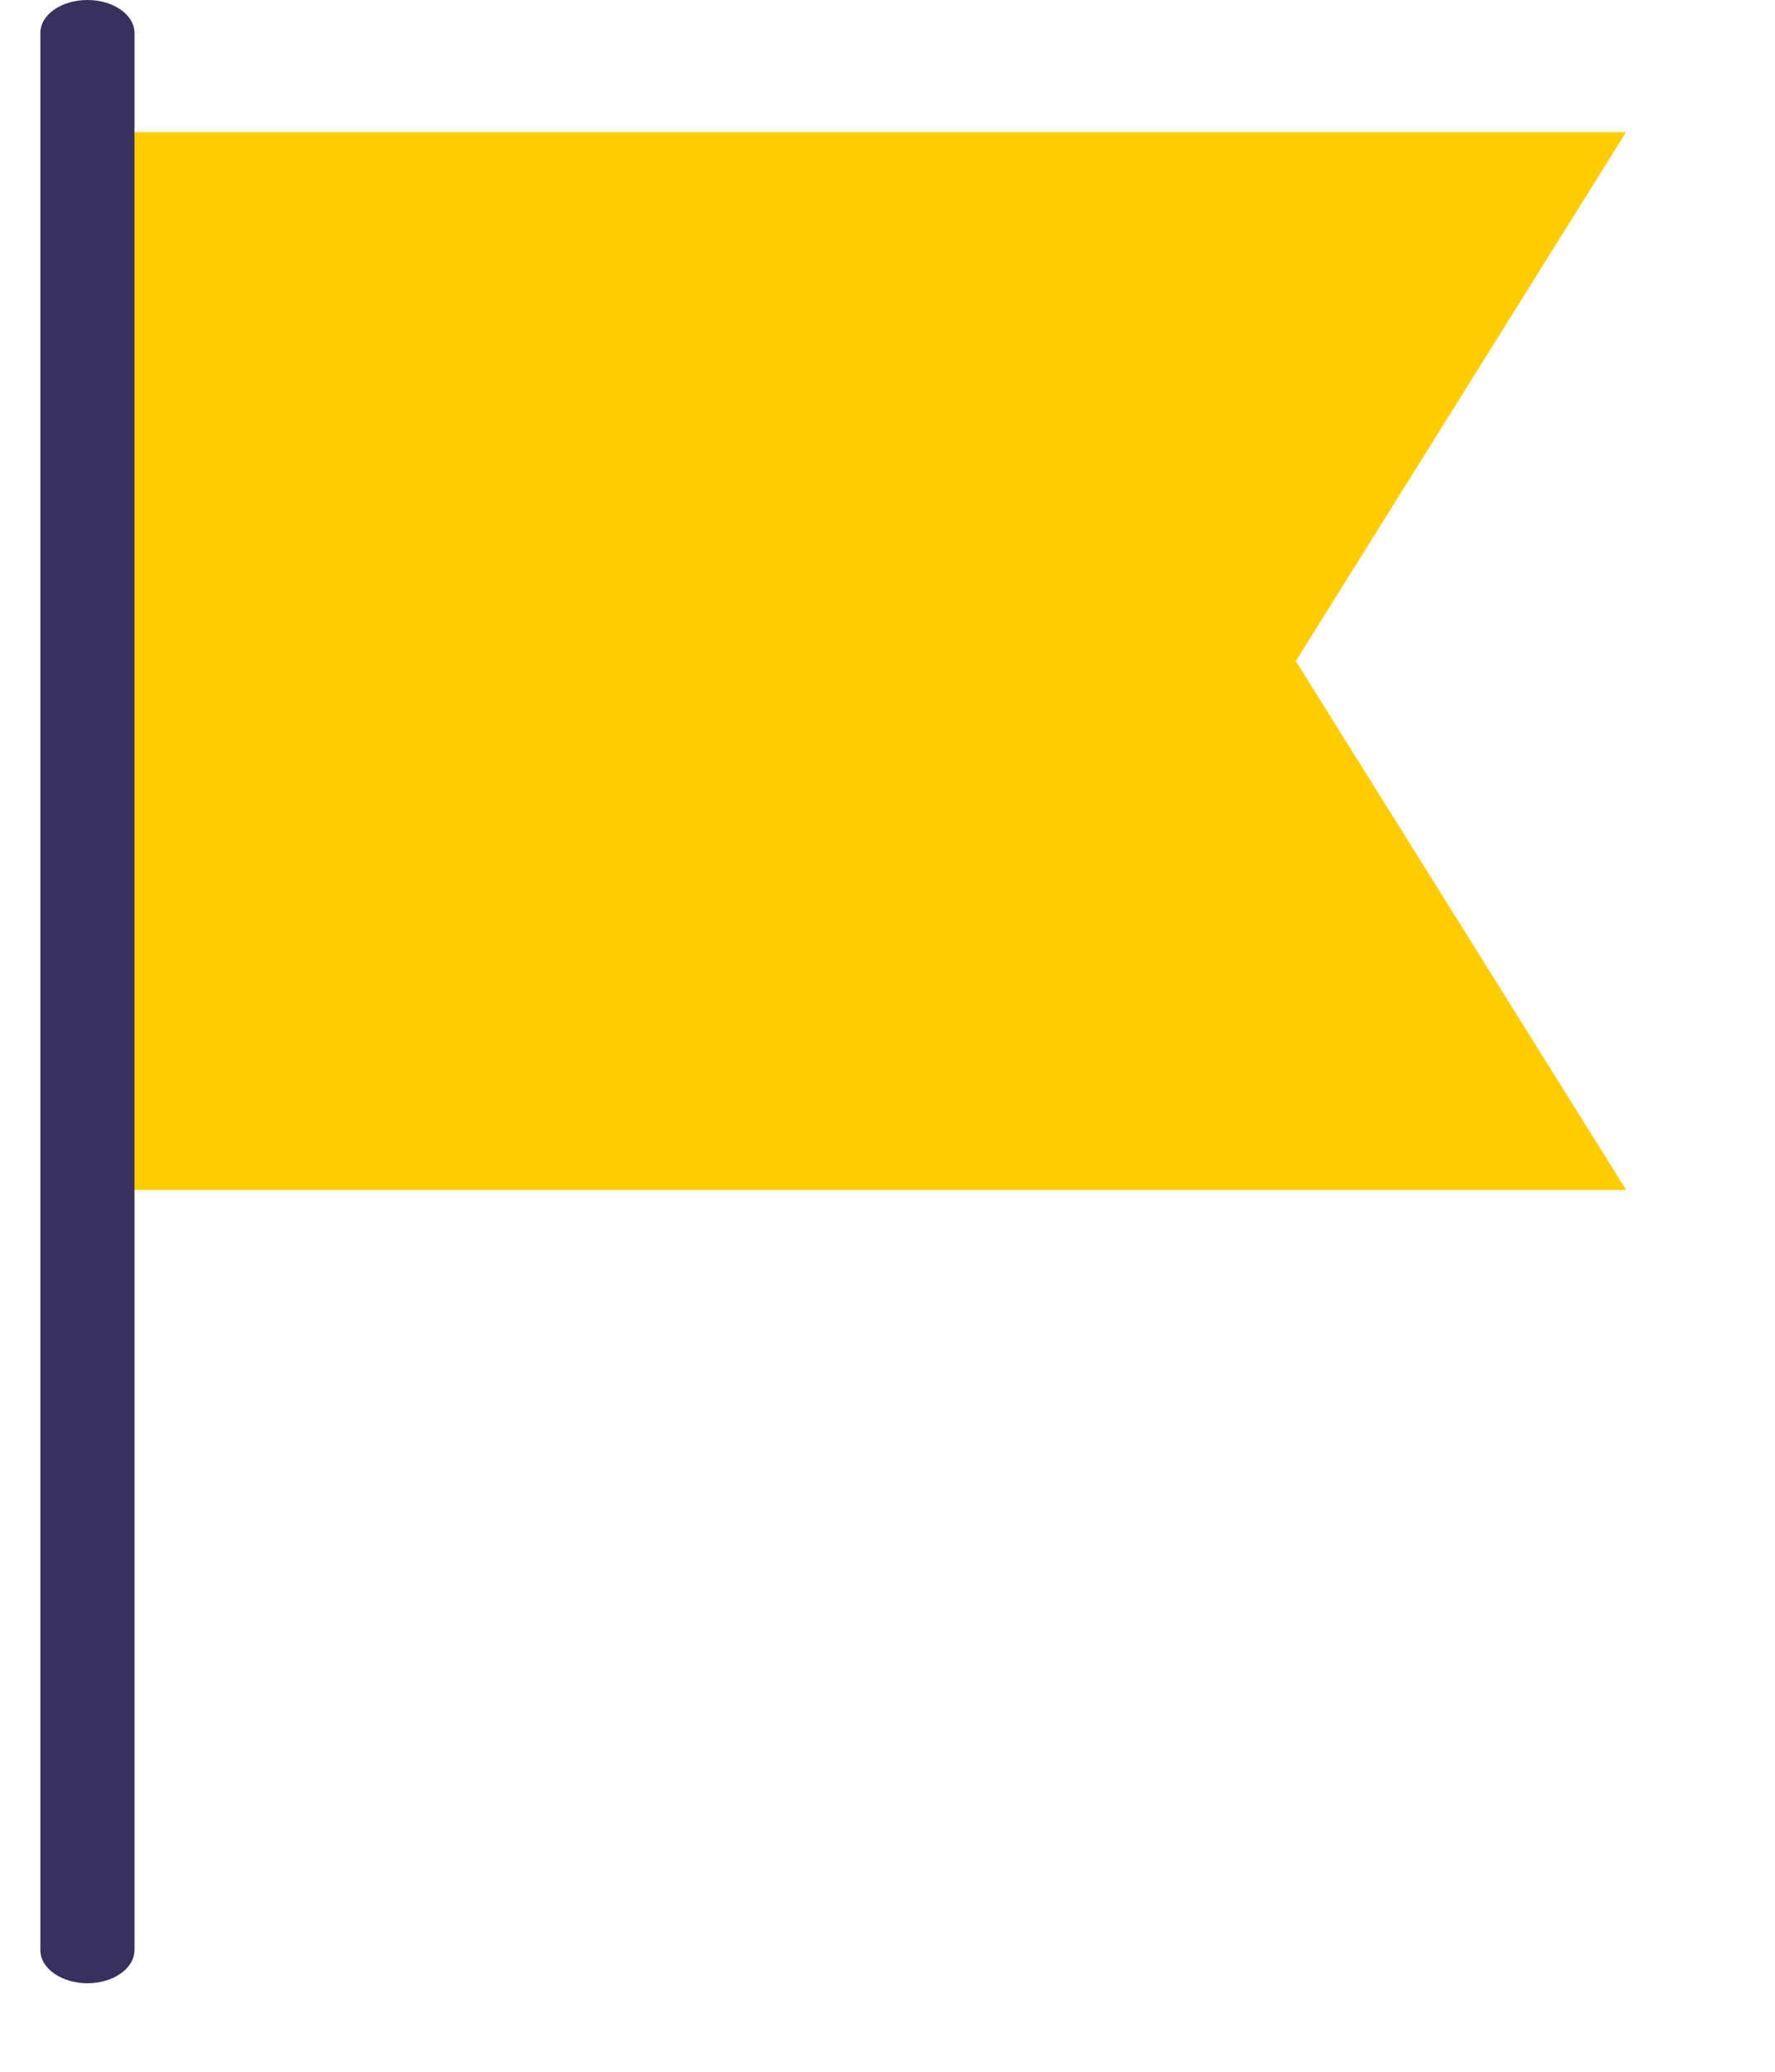 <svg xmlns="http://www.w3.org/2000/svg" width="12" height="14" viewBox="0 0 9 11">
    <g fill="none" fill-rule="nonzero">
        <path fill="#FFCC01" d="M8.424 6.318H.35V.702h8.073L6.669 3.51z"/>
        <path fill="#38315D" d="M.25 0C.112 0 0 .078 0 .175V10.354c0 .097.112.176.25.176s.25-.079.25-.176V.175C.5.078.388 0 .25 0z"/>
    </g>
</svg>
